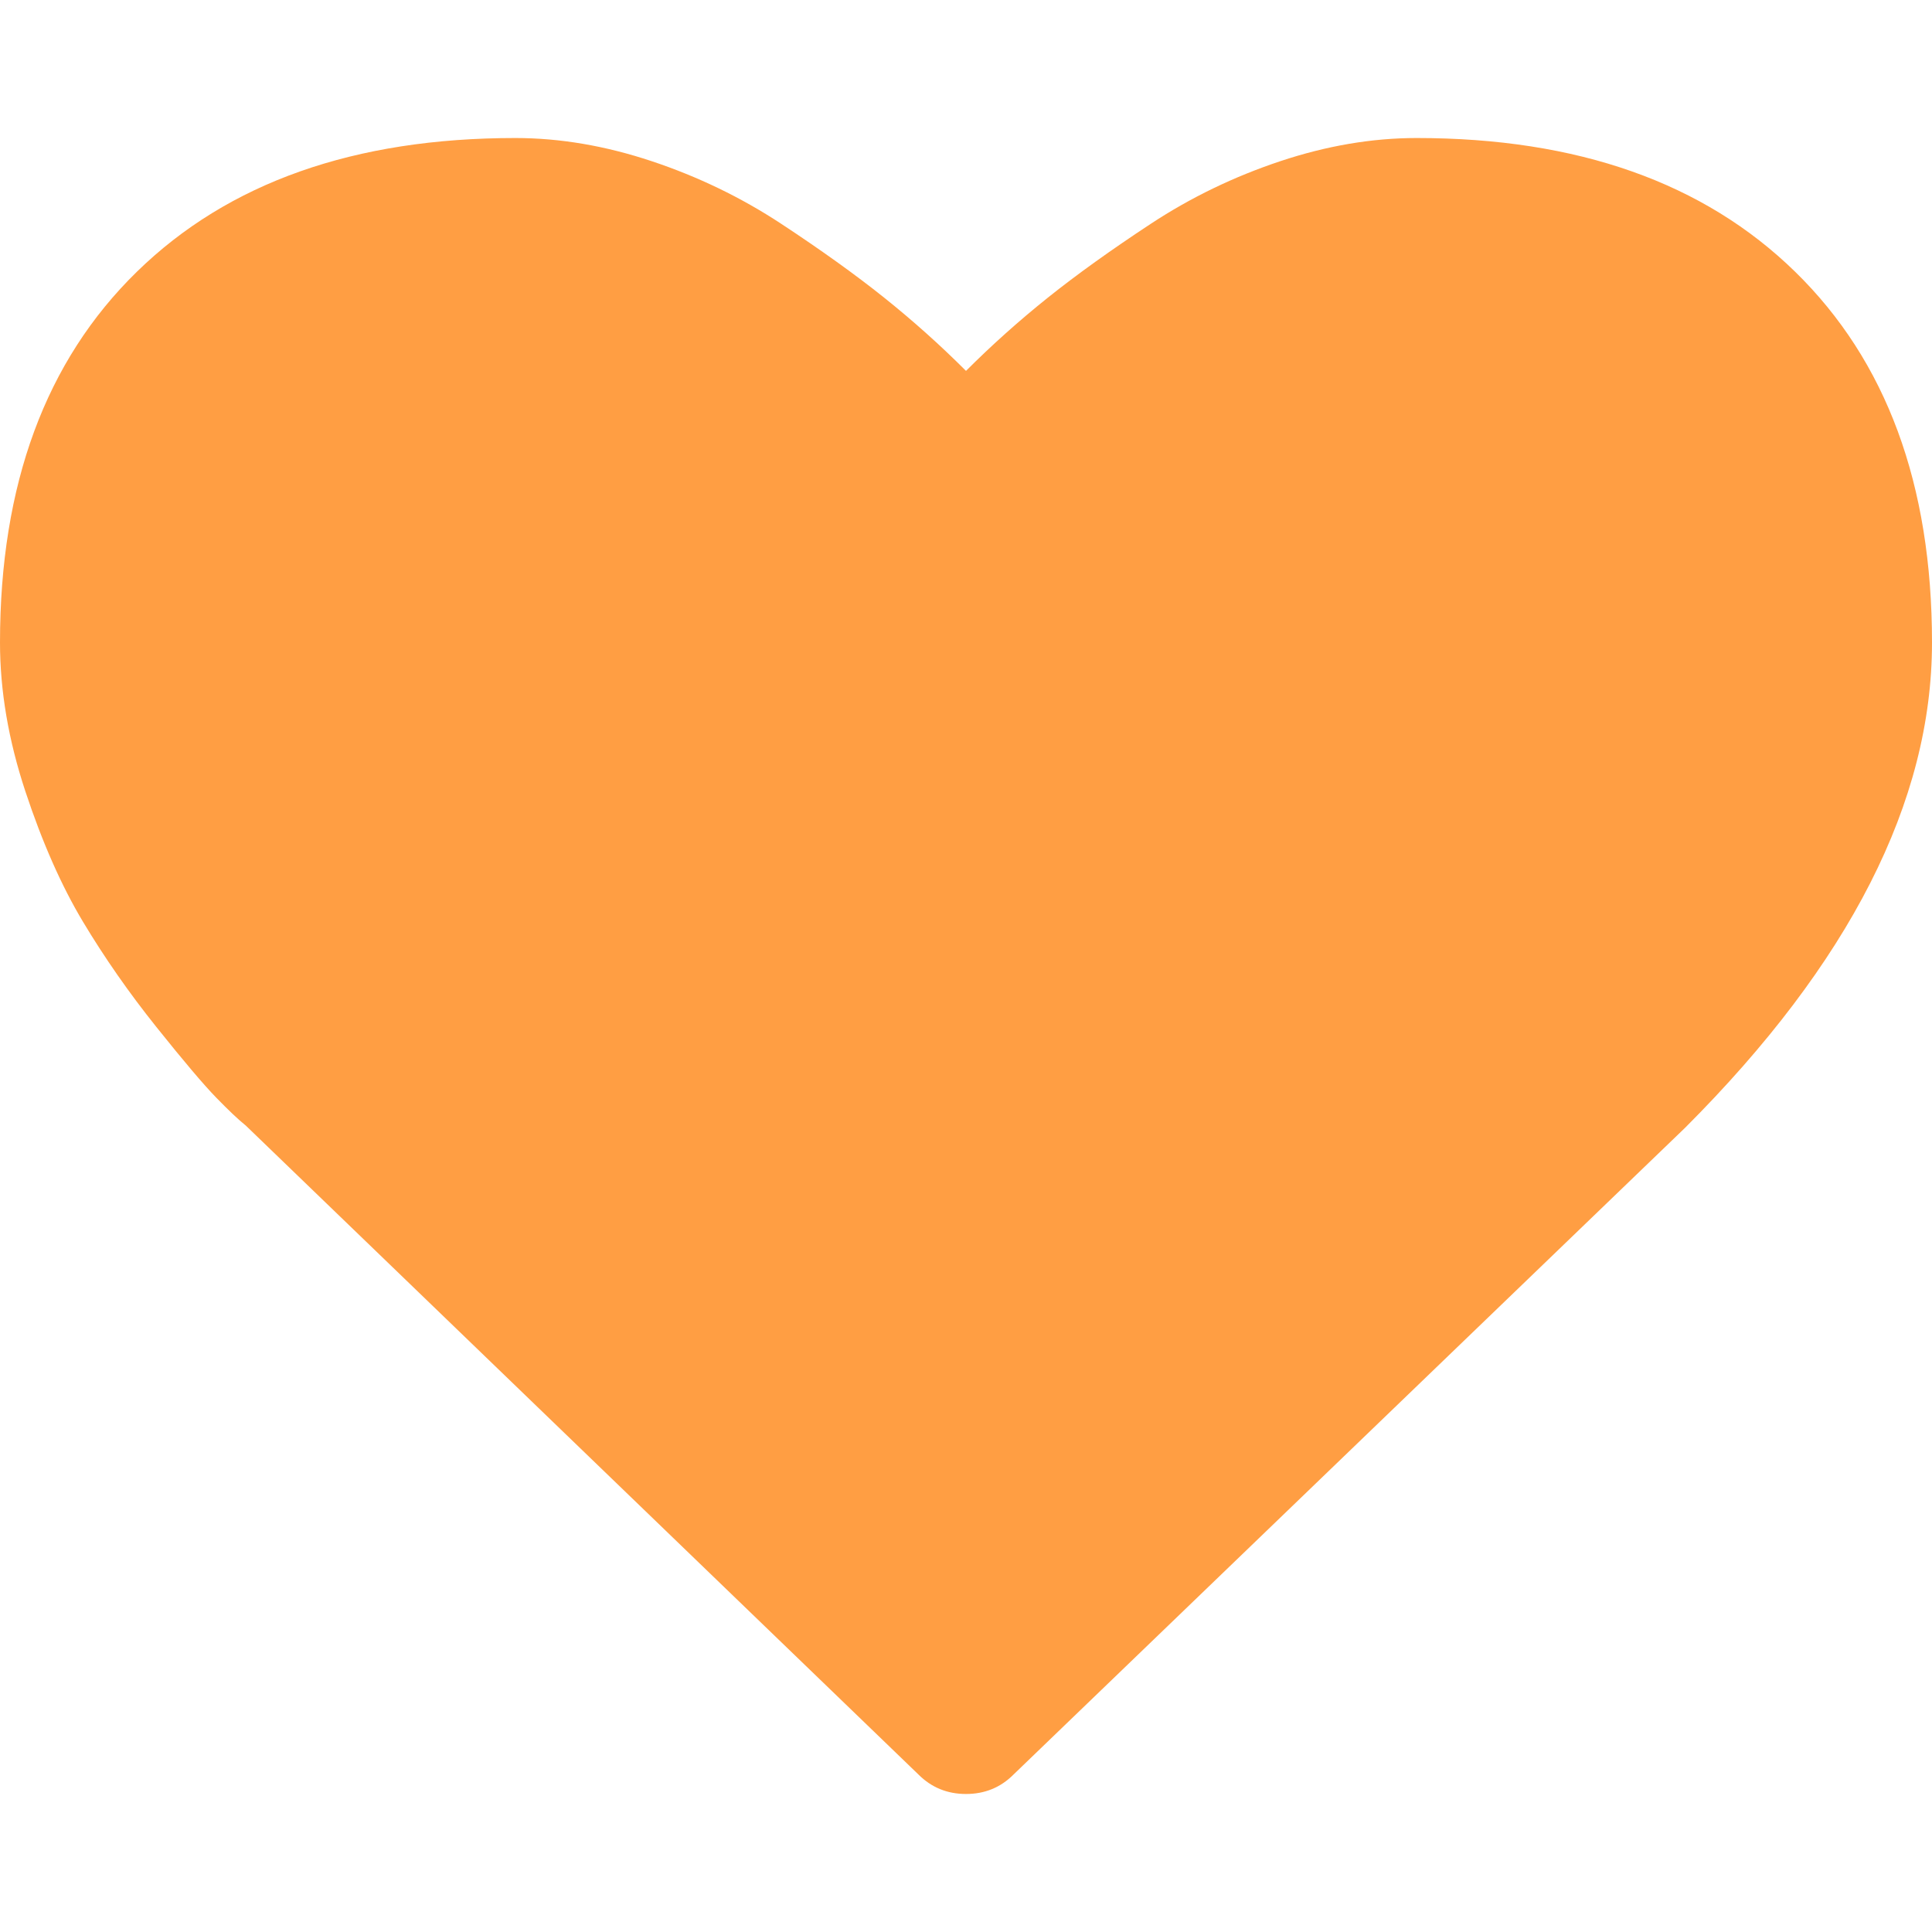 <?xml version="1.0" standalone="no"?><!DOCTYPE svg PUBLIC "-//W3C//DTD SVG 1.1//EN" "http://www.w3.org/Graphics/SVG/1.1/DTD/svg11.dtd"><svg t="1526572683351" class="icon" style="" viewBox="0 0 1024 1024" version="1.1" xmlns="http://www.w3.org/2000/svg" p-id="3806" xmlns:xlink="http://www.w3.org/1999/xlink" width="200" height="200"><defs><style type="text/css"></style></defs><path d="M512 950.848q-14.848 0-25.152-10.272L130.272 596.576q-5.728-4.576-15.712-14.848t-31.712-37.44-38.848-55.712-30.56-69.152T0 340.576Q0 214.848 72.576 144t200.576-70.848q35.424 0 72.288 12.288t68.576 33.152 54.56 39.136T512 196.576q20.576-20.576 43.424-38.848t54.56-39.136 68.576-33.152 72.288-12.288q128 0 200.576 70.848T1024 340.576q0 126.272-130.848 257.152L537.152 940.576q-10.272 10.272-25.152 10.272z" p-id="3807" fill="#FF9E43"></path></svg>
